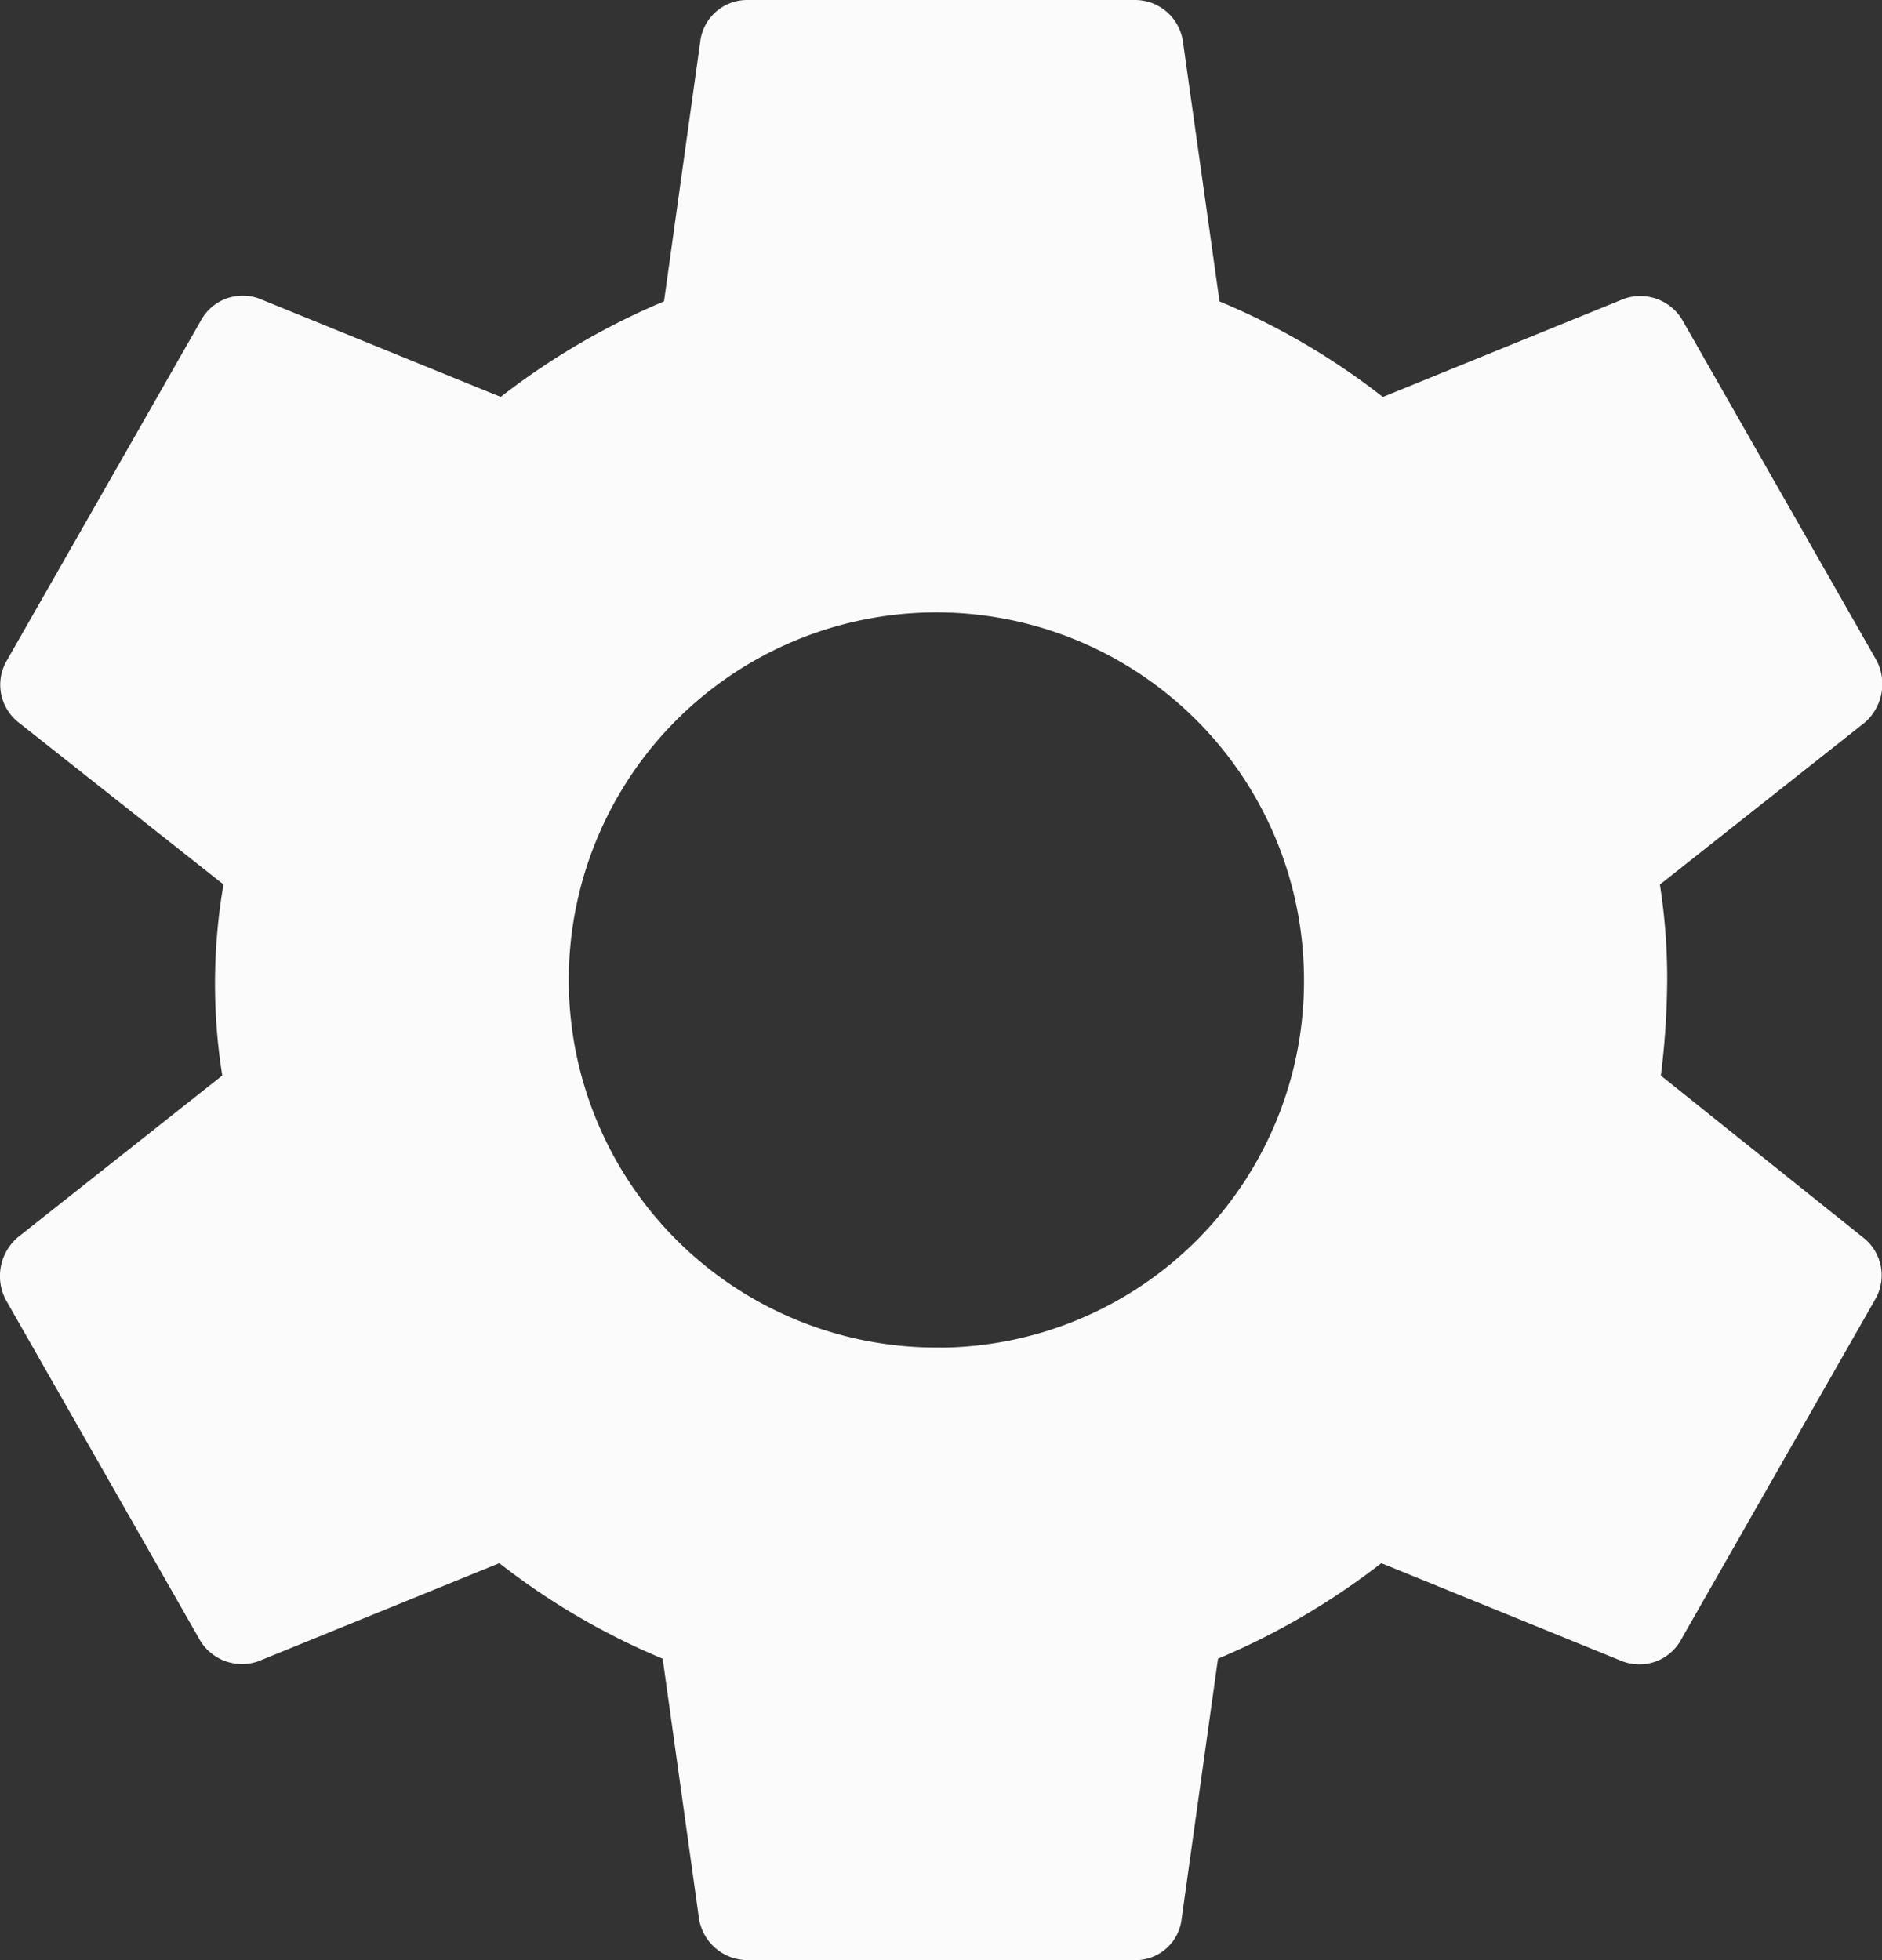 <svg xmlns="http://www.w3.org/2000/svg" width="29.76" height="31" viewBox="0 0 29.76 31">
  <rect x="0" y="0" width="29.76" height="31" fill="#333333" stroke="none"/>
  <path id="setting" d="M117.263,17.011a12.674,12.674,0,0,0,.1-1.511,9.617,9.617,0,0,0-.115-1.511l3.234-2.557a.808.808,0,0,0,.191-.988l-3.061-5.367a.774.774,0,0,0-.938-.349l-3.807,1.55a11.154,11.154,0,0,0-2.583-1.511L109.706.659A.766.766,0,0,0,108.941,0h-6.122a.747.747,0,0,0-.746.659L101.5,4.766a11.463,11.463,0,0,0-2.583,1.511l-3.807-1.55a.752.752,0,0,0-.937.349L91.11,10.443a.757.757,0,0,0,.191.988l3.233,2.557a9.246,9.246,0,0,0-.019,3.022l-3.233,2.558a.808.808,0,0,0-.191.988l3.061,5.367a.773.773,0,0,0,.937.349l3.807-1.55a11.162,11.162,0,0,0,2.583,1.511l.574,4.108a.78.78,0,0,0,.765.659h6.122a.734.734,0,0,0,.746-.659l.574-4.108a11.452,11.452,0,0,0,2.583-1.511l3.807,1.55a.753.753,0,0,0,.938-.349l3.061-5.367a.757.757,0,0,0-.192-.988Zm-11.383,4.3a5.813,5.813,0,1,1,5.74-5.812A5.794,5.794,0,0,1,105.88,21.313Z" transform="translate(-91)" fill="#fbfbfb"/>
</svg>
